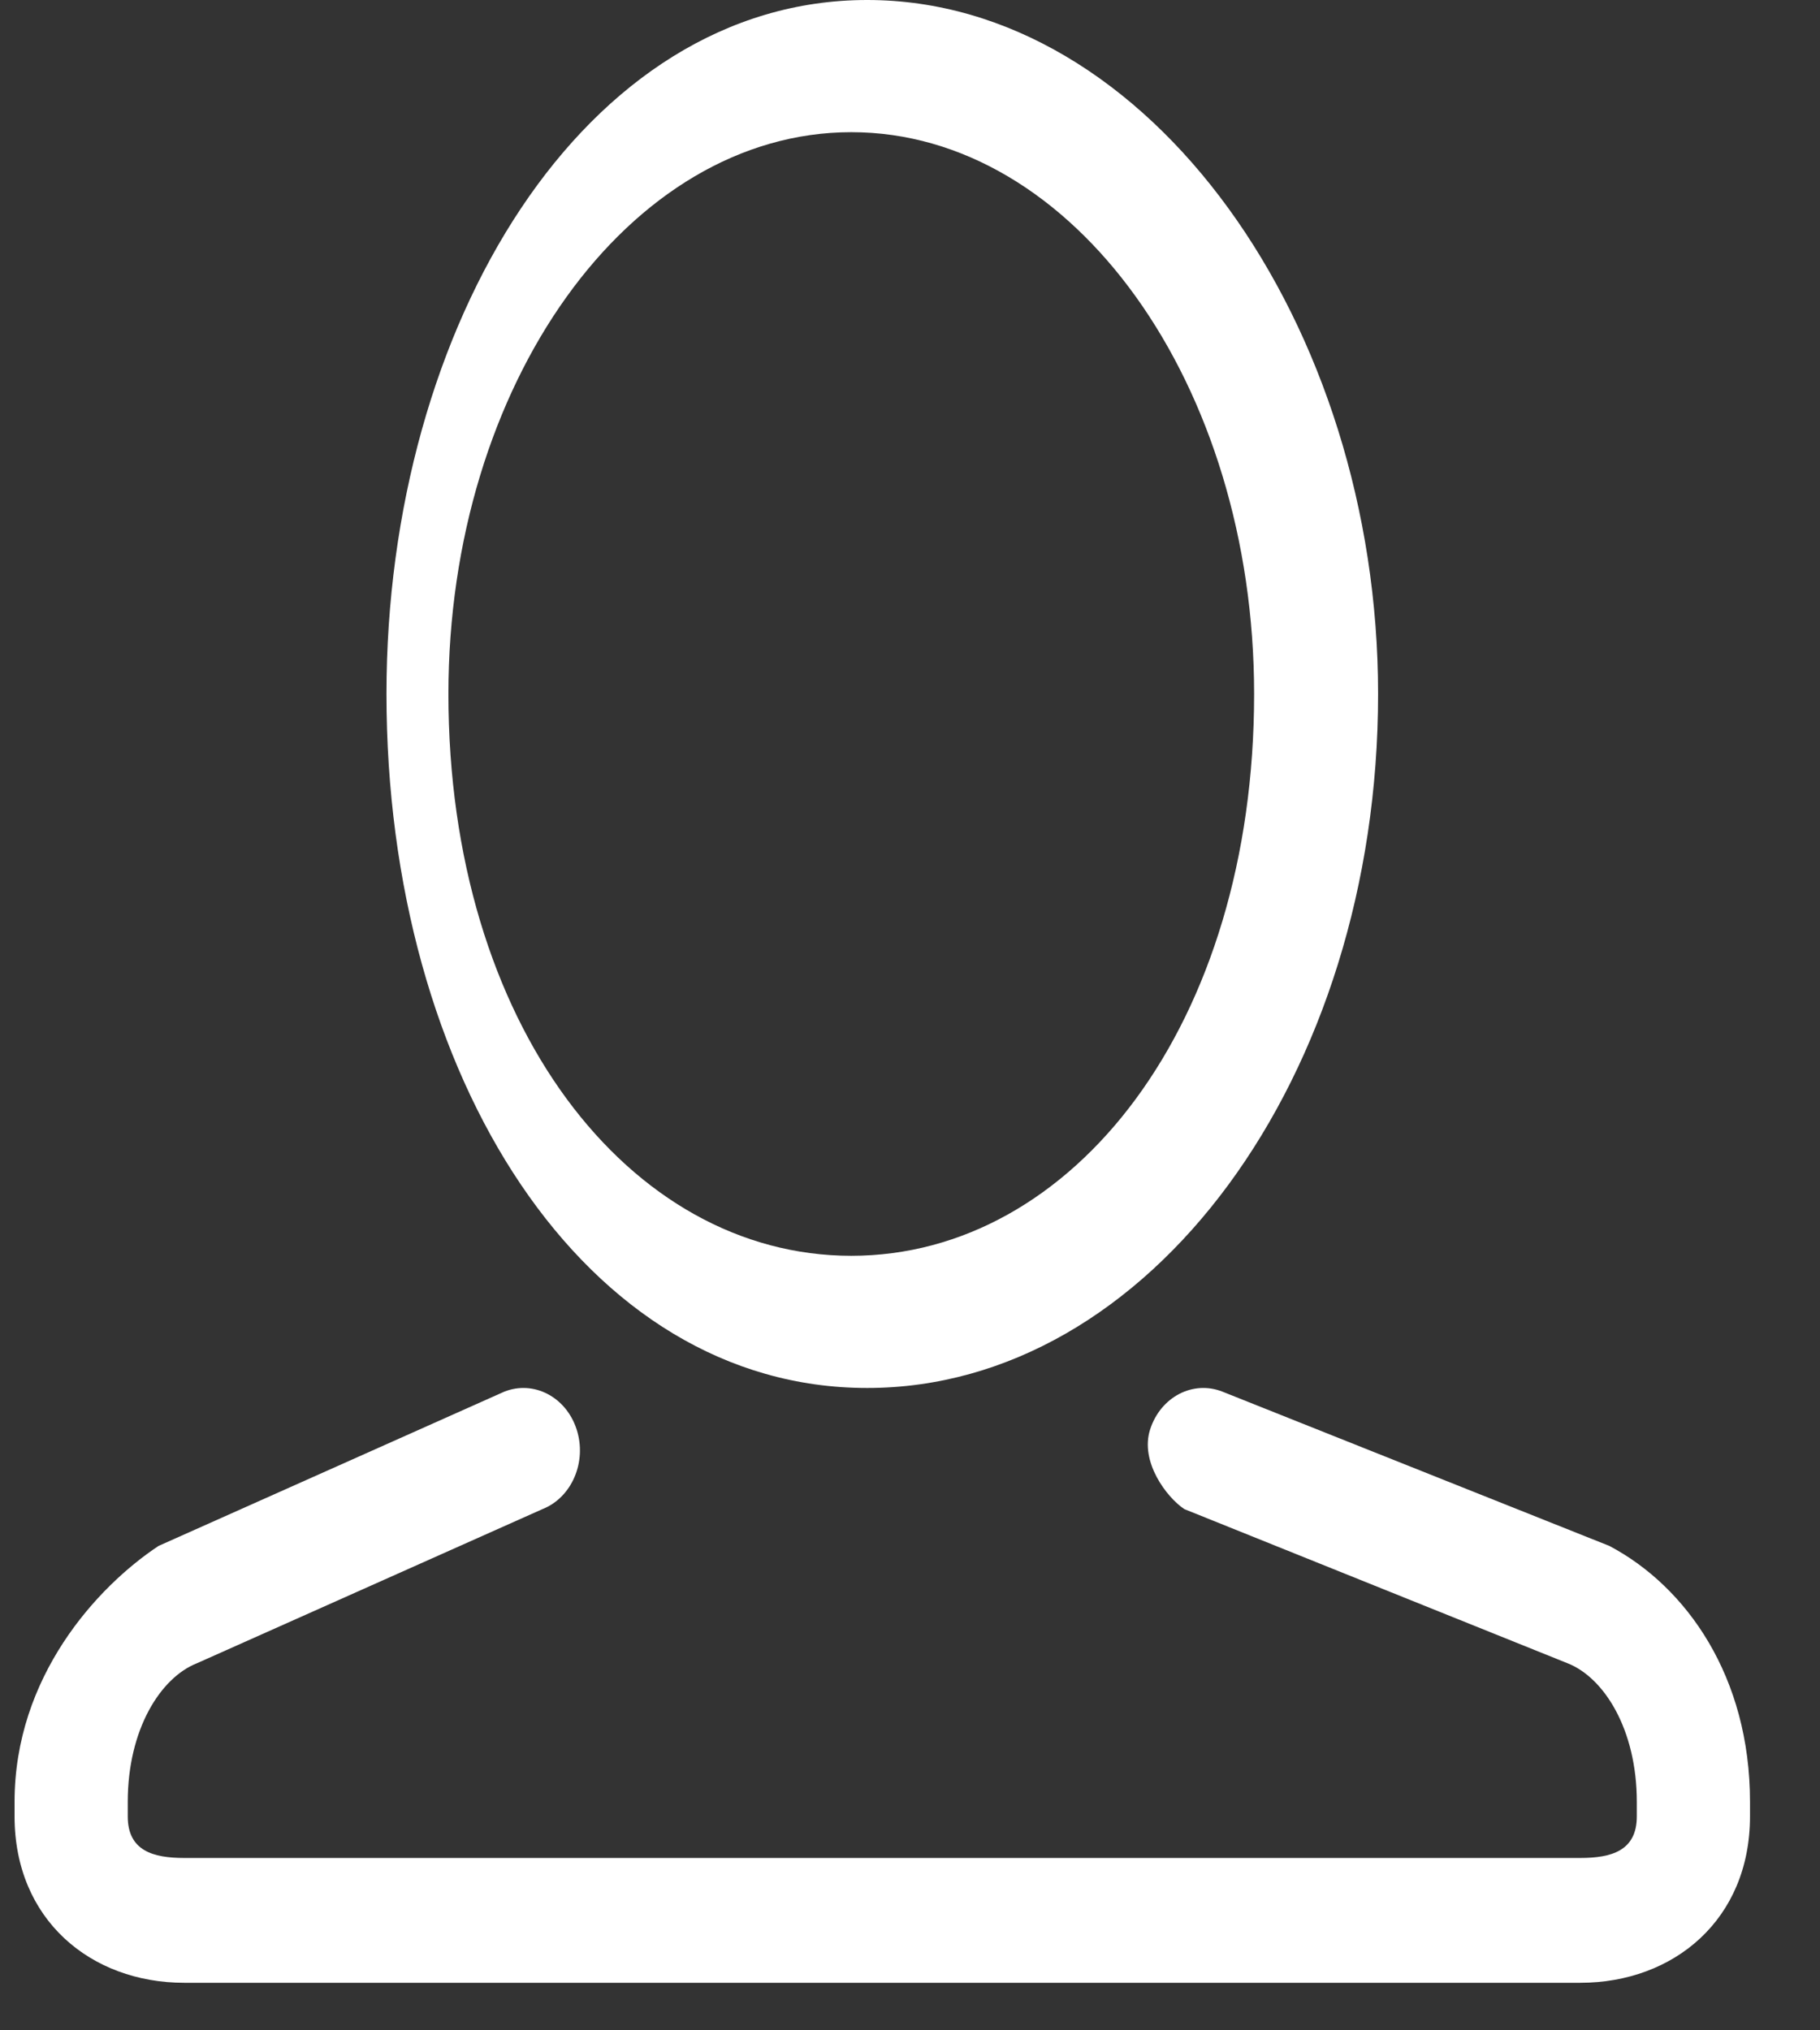<?xml version="1.0" encoding="UTF-8"?>
<svg width="26px" height="29px" viewBox="0 0 26 29" version="1.1" xmlns="http://www.w3.org/2000/svg" xmlns:xlink="http://www.w3.org/1999/xlink">
    <rect x="0" y="0" width="26" height="29" fill="#333333" stroke="none"/>
    <title>icon_tabbar_person_sel</title>
    <g id="icon_tabbar_sel" stroke="none" stroke-width="1" fill="none" fill-rule="evenodd">
        <g id="icon_tabbar_person_sel" transform="translate(0.208, 0)" fill="#FFFFFF">
            <path d="M22.366,28.321 L13.546,28.321 L10.707,28.321 L2.425,28.321 C1.088,28.321 0,27.418 0,25.944 L0,25.737 C0,23.952 1.176,22.665 2.057,22.081 L6.995,19.878 C7.415,19.711 7.878,19.951 8.029,20.415 C8.18,20.878 7.962,21.389 7.542,21.555 L2.603,23.758 C2.087,23.962 1.617,24.699 1.617,25.737 L1.617,25.944 C1.617,26.436 1.979,26.538 2.425,26.538 L10.707,26.538 L13.546,26.538 L22.366,26.538 C22.812,26.538 23.175,26.436 23.175,25.944 L23.175,25.737 C23.175,24.699 22.705,23.962 22.188,23.758 L16.711,21.555 C16.46,21.389 16.072,20.878 16.223,20.415 C16.374,19.951 16.836,19.711 17.257,19.878 L22.783,22.081 C23.888,22.665 24.792,23.952 24.792,25.737 L24.792,25.944 C24.792,27.418 23.704,28.321 22.366,28.321 Z M12.18,19.825 C8.148,19.825 5.313,15.387 5.313,9.912 C5.313,4.632 8.148,0 12.18,0 C16.211,0 19.479,4.632 19.479,9.912 C19.479,15.387 16.211,19.825 12.18,19.825 Z M11.953,1.888 C8.779,1.888 6.198,5.488 6.198,9.913 C6.198,14.627 8.779,17.937 11.953,17.937 C15.126,17.937 17.708,14.627 17.708,9.913 C17.708,5.488 15.126,1.888 11.953,1.888 Z" id="形状"></path>
        </g>
    </g>
</svg>